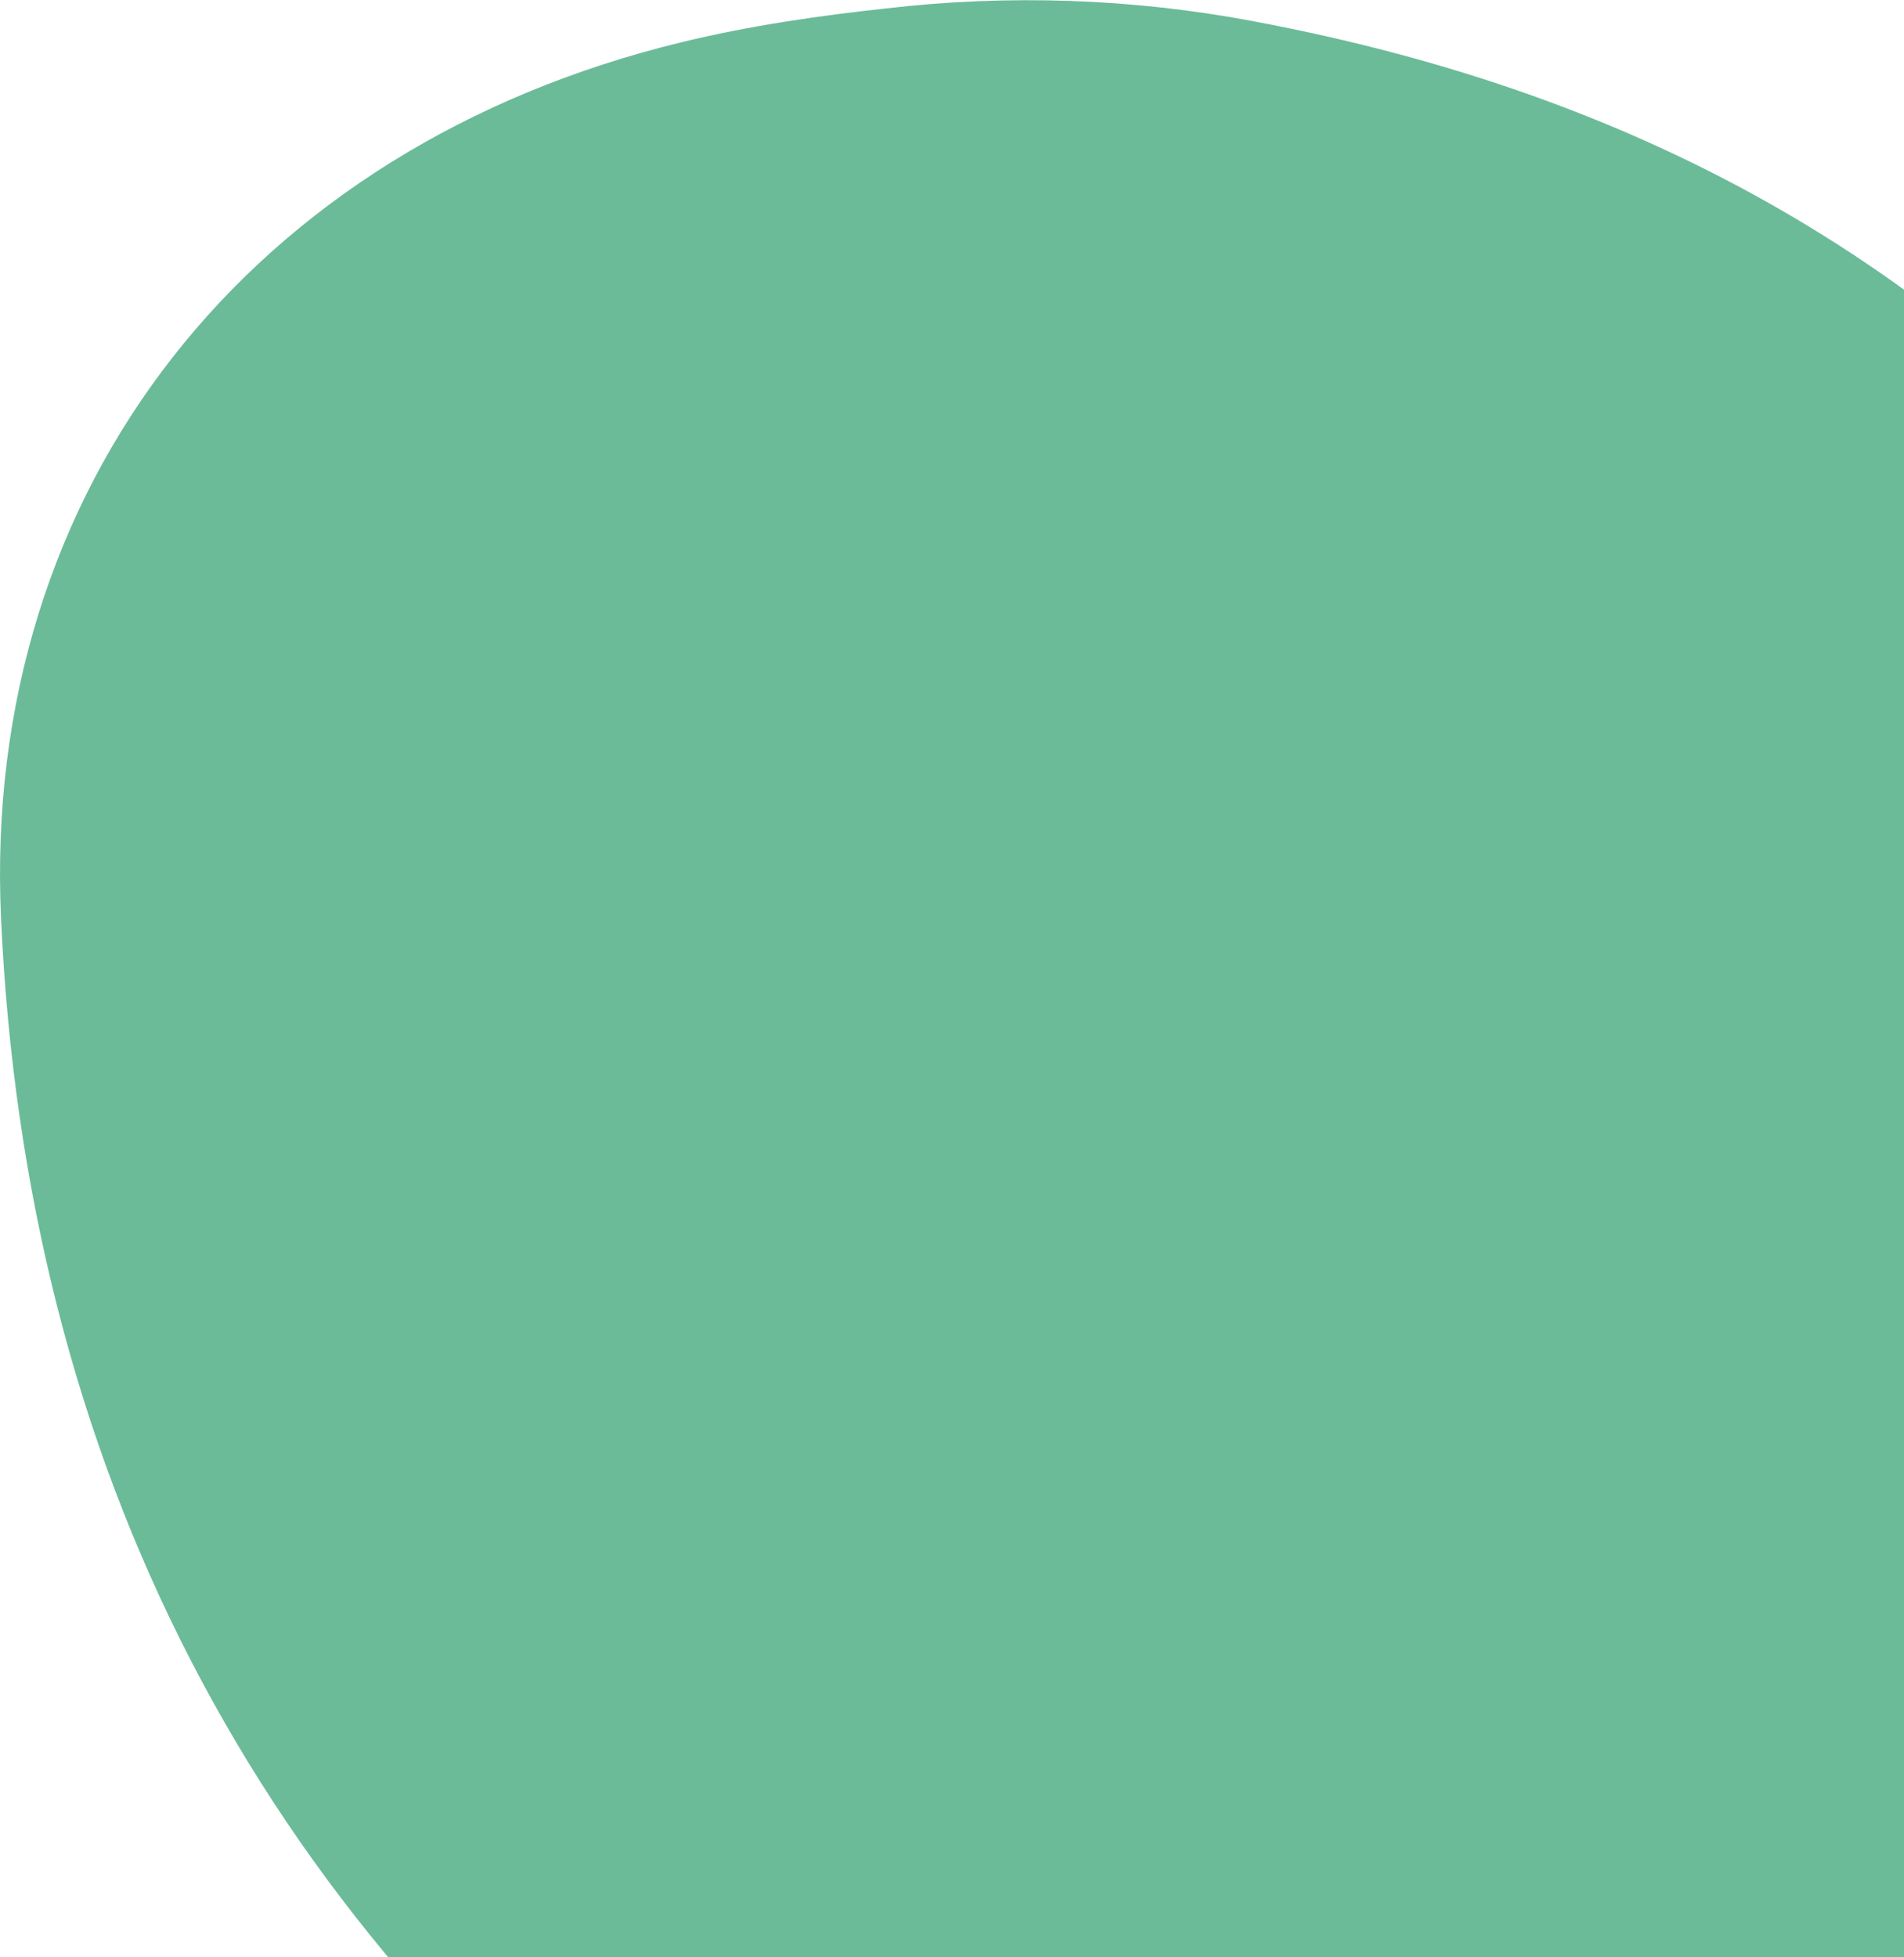 <svg width="36" height="37" viewBox="0 0 36 37" fill="none" xmlns="http://www.w3.org/2000/svg">
<path d="M16.75 0.16C19.06 -0.11 21.41 -0.03 23.69 0.4C31.16 1.8 36.9 5.08 41.51 10.71C44.67 14.57 45.2 18.85 44.44 23.51C43 32.37 38.35 39.26 30.59 43.61C24.77 46.87 18.6 46.62 13.06 42.42C4.76 36.12 0.49 27.63 0.02 17.37C-0.36 9.19 4.76 2.77 12.88 0.8C14.19 0.48 15.54 0.29 16.75 0.16Z" fill="#6BBB99"/>
</svg>

